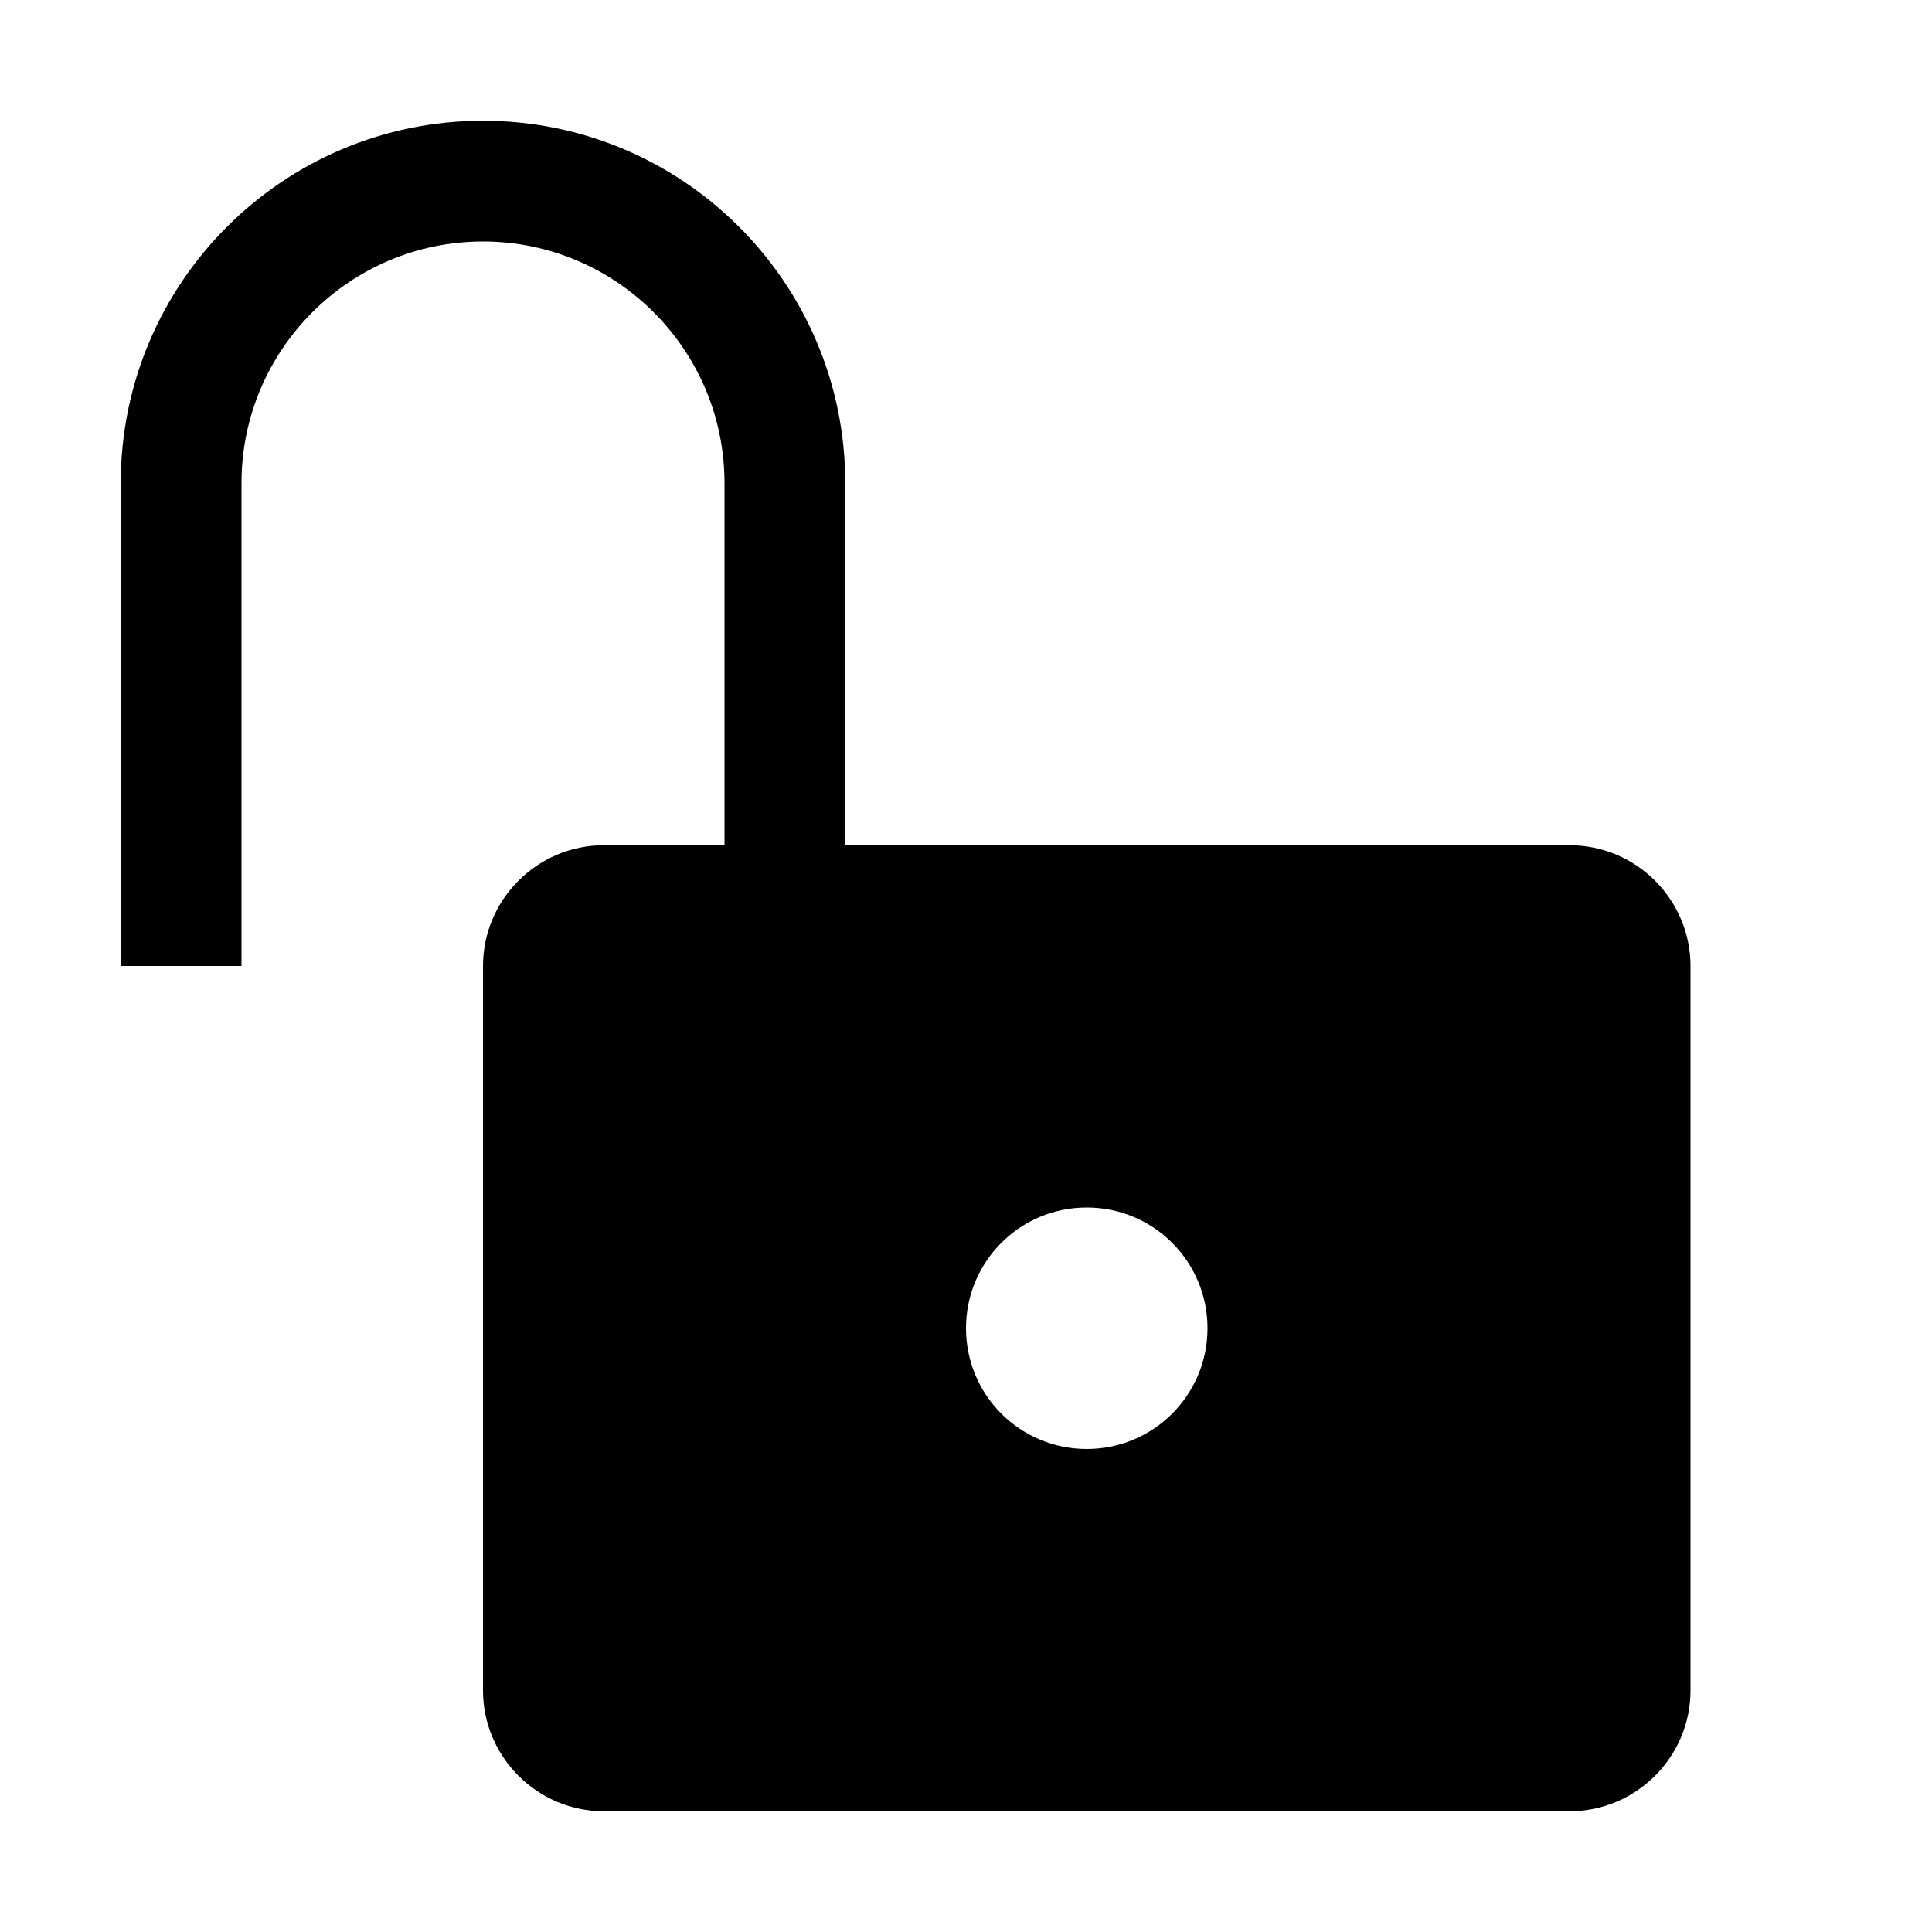<?xml version="1.0" encoding="utf-8"?>
<!-- Generator: Adobe Illustrator 19.2.1, SVG Export Plug-In . SVG Version: 6.00 Build 0)  -->
<svg xmlns="http://www.w3.org/2000/svg" width="512" height="512" viewBox="0 0 512 512">
<path d="M416,224H224v-96c0-53-43-96-96-96s-96,43-96,96v128h32v-32v-96c0-35.3,28.7-64,64-64s64,28.7,64,64v96h-32
	c-17.6,0-32,14.4-32,32v96v96c0,17.6,14.4,32,32,32h256c17.6,0,32-14.4,32-32V256C448,238.4,433.6,224,416,224z M288,384
	c-17.7,0-32-14.3-32-32c0-17.7,14.3-32,32-32c17.7,0,32,14.3,32,32C320,369.7,305.7,384,288,384z" />
</svg>
